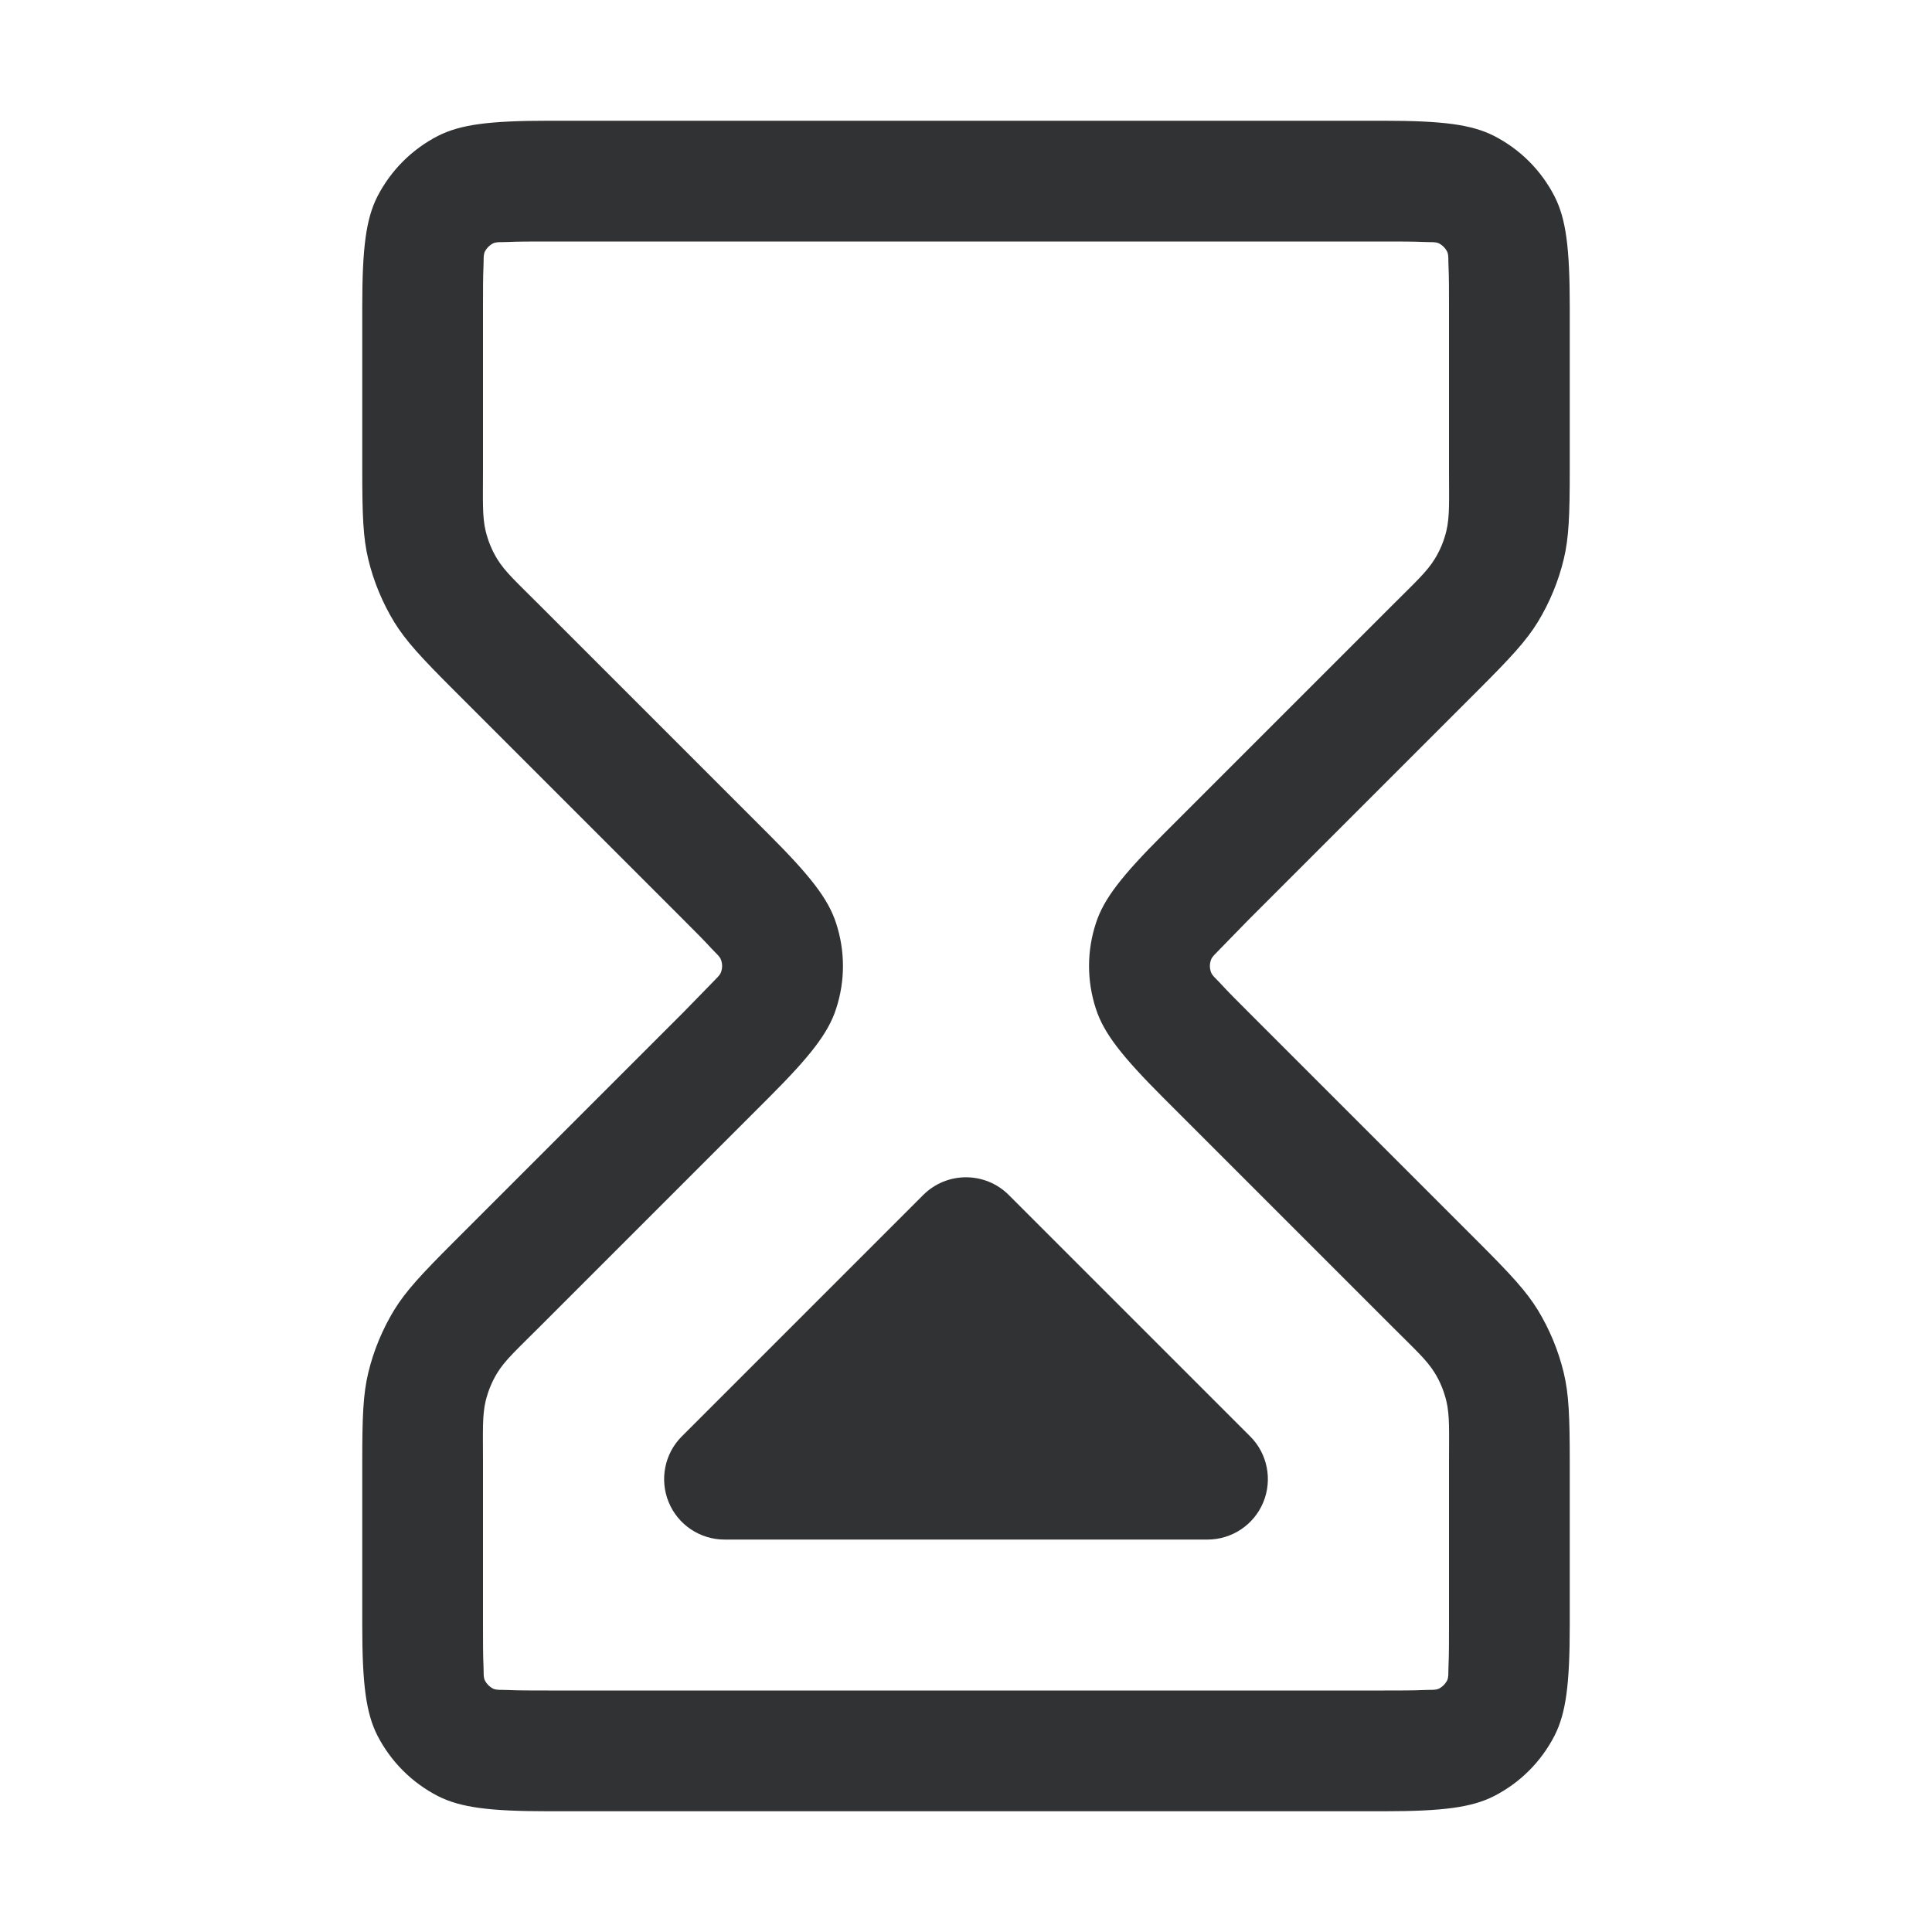 <svg width="16" height="16" viewBox="0 0 16 16" fill="none" xmlns="http://www.w3.org/2000/svg">
    <path fill-rule="evenodd" clip-rule="evenodd"
        d="M7.646 9.896C7.842 9.701 8.158 9.701 8.354 9.896L10.354 11.896C10.497 12.039 10.539 12.255 10.462 12.441C10.385 12.628 10.202 12.75 10 12.75H6C5.798 12.75 5.615 12.628 5.538 12.441C5.461 12.255 5.503 12.039 5.646 11.896L7.646 9.896Z"
        fill="#303233" />
    <path fill-rule="evenodd" clip-rule="evenodd"
        d="M11.46 1H4.54C4.053 1 3.814 1.031 3.628 1.125C3.411 1.236 3.236 1.412 3.125 1.628C3.031 1.814 3 2.053 3 2.54V3.888C3 4.266 3.007 4.454 3.05 4.632C3.094 4.815 3.167 4.991 3.265 5.152C3.361 5.308 3.489 5.446 3.756 5.713L5.661 7.618C5.757 7.714 5.834 7.791 5.895 7.858C5.931 7.897 5.963 7.921 5.973 7.954C5.983 7.984 5.983 8.016 5.973 8.046C5.963 8.079 5.931 8.103 5.895 8.142L5.661 8.382L3.756 10.287C3.489 10.554 3.361 10.692 3.265 10.848C3.167 11.009 3.094 11.185 3.05 11.368C3.007 11.546 3 11.734 3 12.112V13.46C3 13.947 3.031 14.186 3.125 14.372C3.236 14.588 3.411 14.764 3.628 14.875C3.814 14.969 4.053 15 4.54 15H11.46C11.947 15 12.186 14.969 12.372 14.875C12.589 14.764 12.764 14.589 12.875 14.372C12.969 14.186 13 13.947 13 13.46V12.112C13 11.734 12.993 11.546 12.95 11.368C12.906 11.185 12.833 11.009 12.735 10.848C12.639 10.692 12.511 10.554 12.244 10.287L10.339 8.382C10.243 8.286 10.166 8.209 10.105 8.142C10.069 8.103 10.037 8.079 10.027 8.046C10.017 8.016 10.017 7.984 10.027 7.954C10.037 7.921 10.069 7.897 10.105 7.858L10.339 7.618L12.244 5.713C12.511 5.446 12.639 5.308 12.735 5.152C12.833 4.991 12.906 4.815 12.95 4.632C12.993 4.454 13 4.266 13 3.888V2.54C13 2.053 12.969 1.814 12.875 1.628C12.764 1.411 12.589 1.236 12.372 1.125C12.186 1.031 11.947 1 11.46 1ZM11.46 2C11.596 2 11.705 2 11.795 2.004C11.848 2.007 11.887 2.001 11.918 2.016C11.946 2.031 11.969 2.054 11.984 2.082C11.999 2.113 11.993 2.152 11.996 2.205C12 2.295 12 2.404 12 2.54V3.888C12 4.147 12.007 4.277 11.978 4.398C11.958 4.48 11.926 4.558 11.882 4.629C11.817 4.735 11.72 4.823 11.537 5.006L9.632 6.911C9.288 7.255 9.14 7.446 9.076 7.645C9 7.876 9 8.124 9.076 8.355C9.14 8.554 9.288 8.745 9.632 9.089L11.537 10.994C11.72 11.177 11.817 11.264 11.882 11.37C11.926 11.441 11.958 11.52 11.978 11.602C12.007 11.723 12 11.853 12 12.112V13.46C12 13.596 12 13.705 11.996 13.795C11.993 13.848 11.999 13.887 11.984 13.918C11.969 13.946 11.946 13.969 11.918 13.984C11.887 13.999 11.848 13.993 11.795 13.996C11.705 14 11.596 14 11.46 14H4.54C4.404 14 4.295 14 4.205 13.996C4.152 13.993 4.113 13.999 4.082 13.984C4.054 13.969 4.031 13.946 4.016 13.918C4.001 13.887 4.007 13.848 4.004 13.795C4 13.705 4 13.596 4 13.46V12.112C4 11.853 3.993 11.723 4.022 11.602C4.042 11.52 4.074 11.442 4.118 11.37C4.183 11.264 4.28 11.177 4.463 10.994L6.368 9.089C6.712 8.745 6.86 8.554 6.924 8.355C7 8.124 7 7.876 6.924 7.645C6.86 7.446 6.712 7.255 6.368 6.911L4.463 5.006C4.28 4.823 4.183 4.736 4.118 4.63C4.074 4.558 4.042 4.48 4.022 4.398C3.993 4.277 4 4.147 4 3.888V2.54C4 2.404 4 2.295 4.004 2.205C4.007 2.152 4.001 2.113 4.016 2.082C4.031 2.054 4.054 2.031 4.082 2.016C4.113 2.001 4.152 2.007 4.205 2.004C4.295 2 4.404 2 4.54 2H11.46Z"
        fill="#303233" />
</svg>
